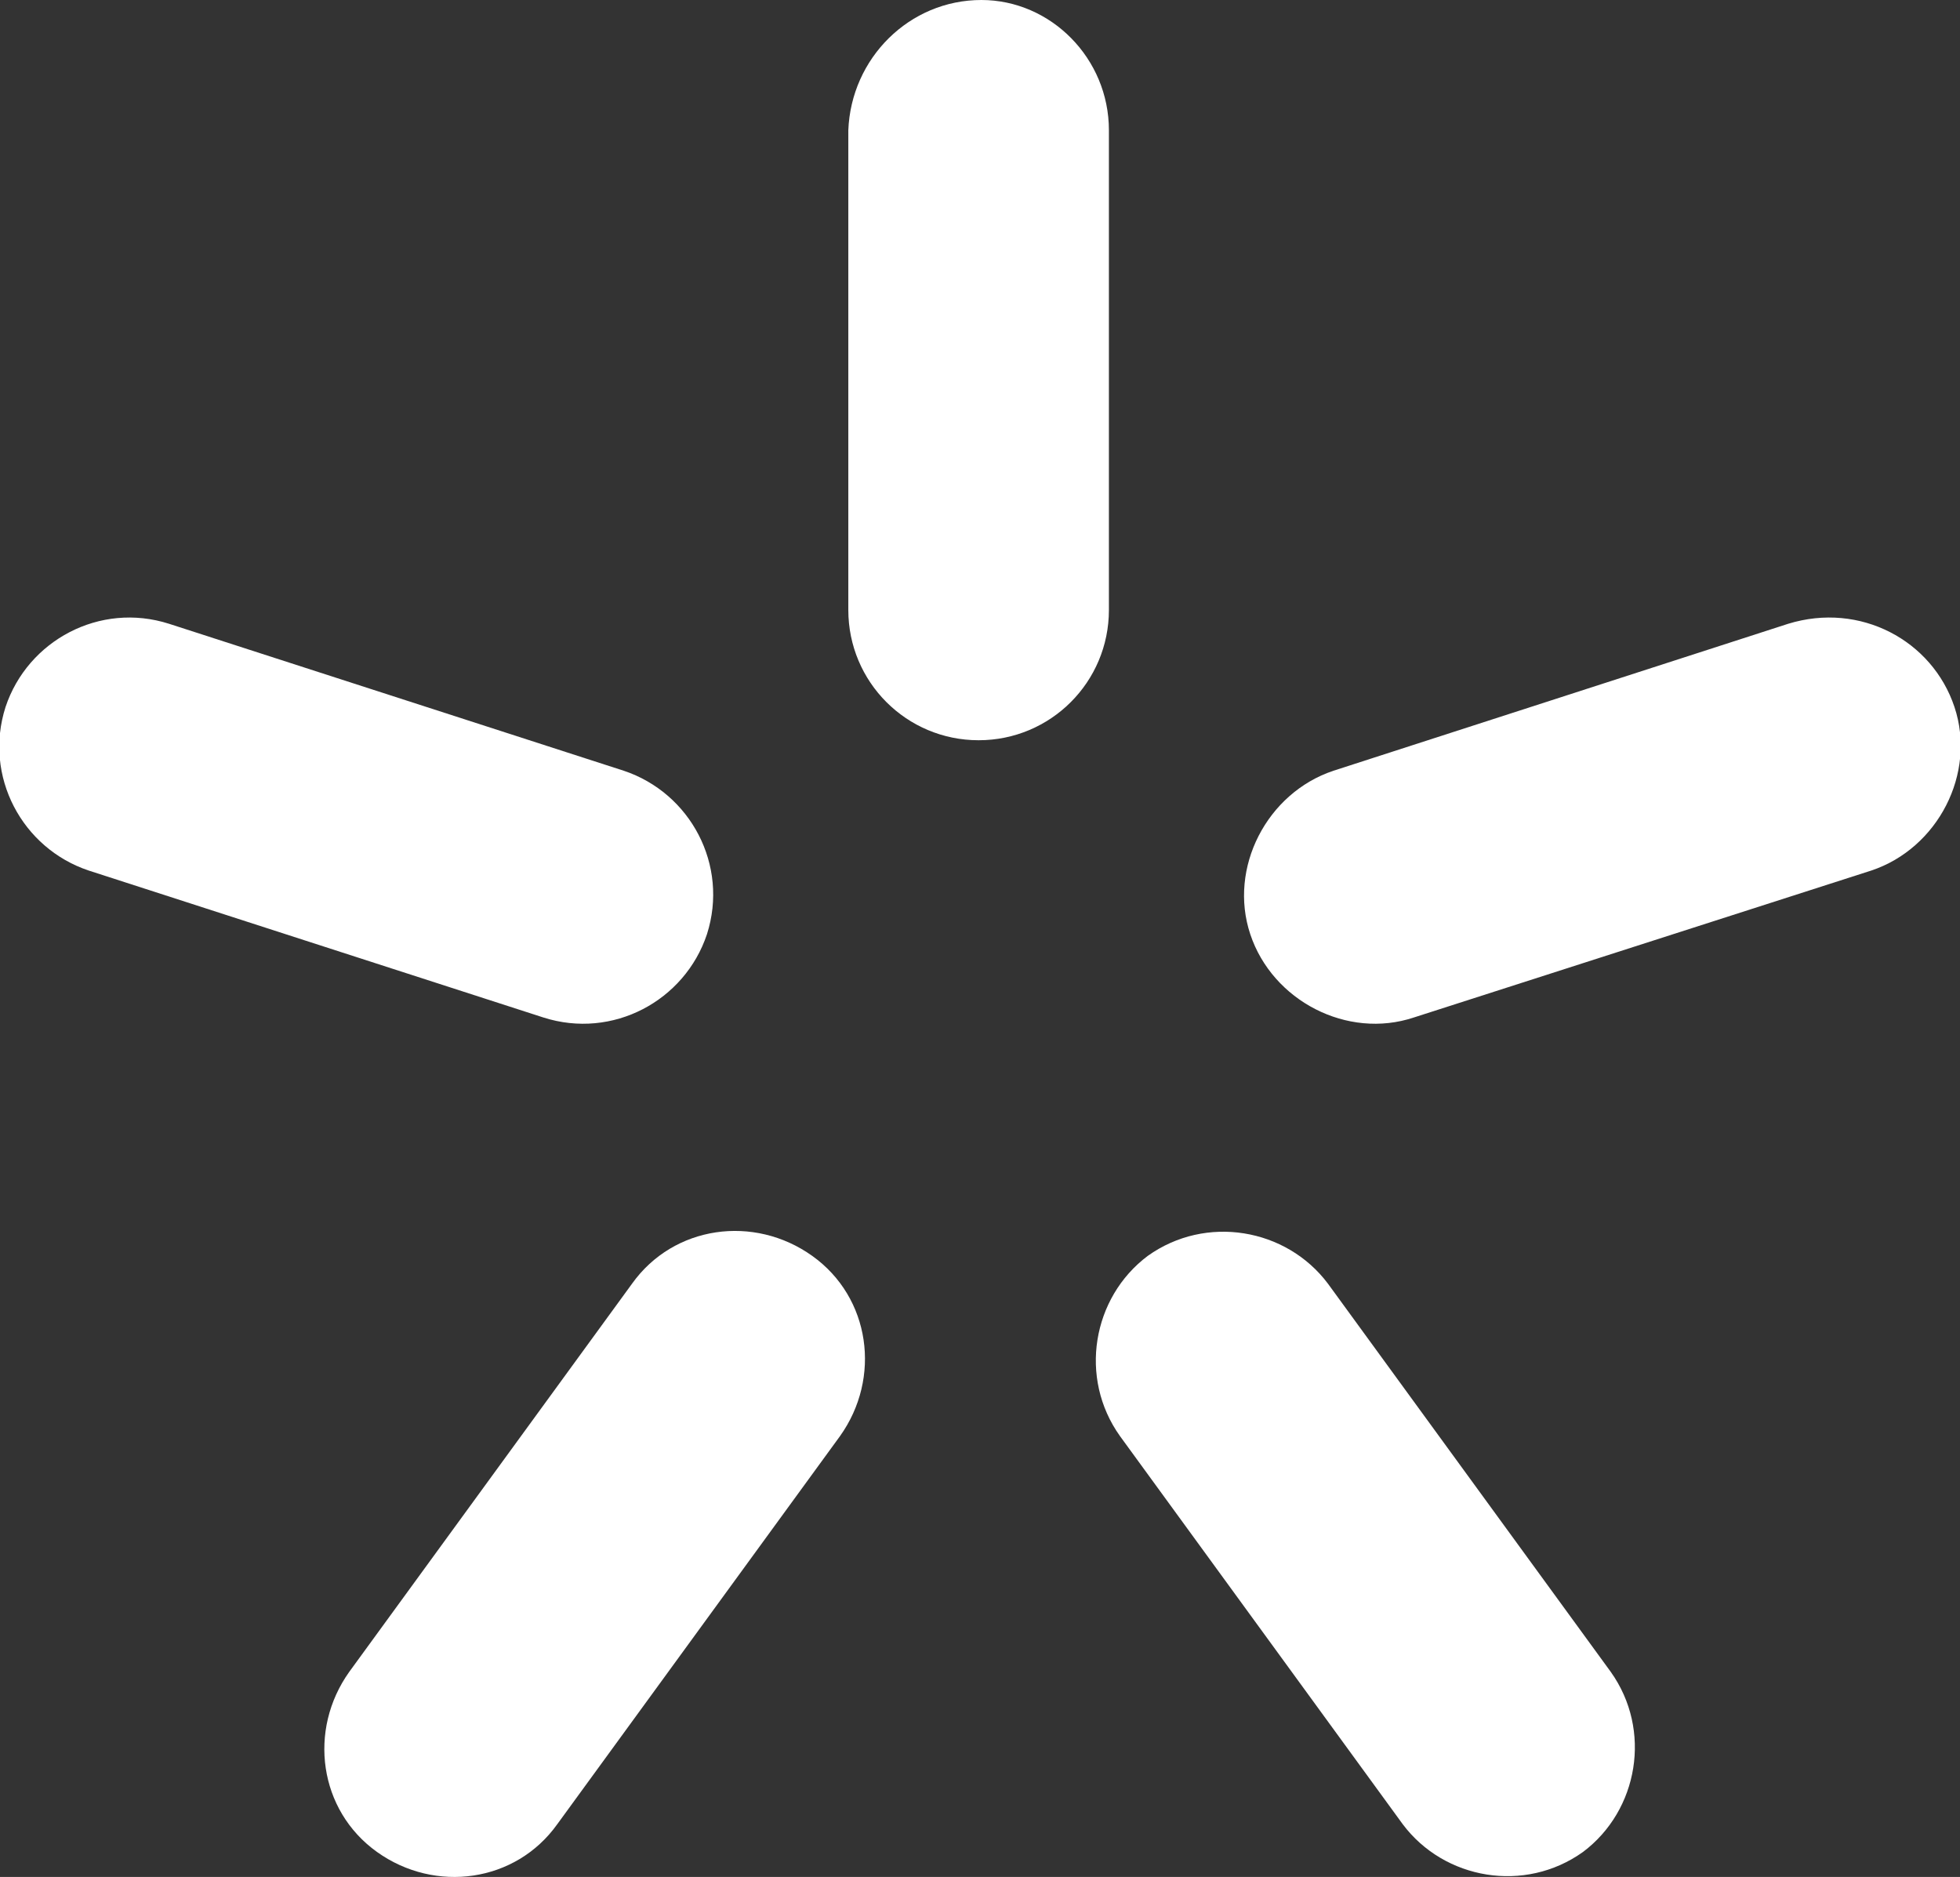 <?xml version="1.0" encoding="utf-8"?>
<!-- Generator: Adobe Illustrator 21.1.0, SVG Export Plug-In . SVG Version: 6.00 Build 0)  -->
<svg version="1.1" id="Слой_1" xmlns="http://www.w3.org/2000/svg" xmlns:xlink="http://www.w3.org/1999/xlink" x="0px" y="0px"
	 viewBox="0 0 70.7 67.7" style="enable-background:new 0 0 70.7 67.7;" xml:space="preserve">
<rect x="0" y="0" width="70.7" height="67.7" fill="#333333" stroke="none"/>
<style type="text/css">
	.st0{fill-rule:evenodd;clip-rule:evenodd;fill:#FFFFFF;}
</style>
<g>
	<path class="st0" d="M35.4,0L35.4,0C37.9,0,40,2.1,40,4.7v17.3c0,2.6-2.1,4.7-4.7,4.7l0,0c-2.6,0-4.7-2.1-4.7-4.7V4.7
		C30.7,2.1,32.8,0,35.4,0L35.4,0z"/>
	<path class="st0" d="M0.2,25.5L0.2,25.5c0.8-2.4,3.4-3.8,5.9-3l16.4,5.3c2.4,0.8,3.8,3.4,3,5.9l0,0c-0.8,2.4-3.4,3.8-5.9,3
		L3.2,31.4C0.8,30.6-0.6,28,0.2,25.5L0.2,25.5z"/>
	<path class="st0" d="M13.6,66.8L13.6,66.8c-2.1-1.5-2.5-4.4-1-6.5l10.2-14c1.5-2.1,4.4-2.5,6.5-1l0,0c2.1,1.5,2.5,4.4,1,6.5
		l-10.2,14C18.6,67.9,15.7,68.3,13.6,66.8L13.6,66.8z"/>
	<path class="st0" d="M57.1,66.8L57.1,66.8c-2.1,1.5-5,1-6.5-1l-10.2-14c-1.5-2.1-1-5,1-6.5l0,0c2.1-1.5,5-1,6.5,1l10.2,14
		C59.6,62.4,59.1,65.3,57.1,66.8L57.1,66.8z"/>
	<path class="st0" d="M70.5,25.5L70.5,25.5c0.8,2.4-0.6,5.1-3,5.9L51,36.7c-2.4,0.8-5.1-0.6-5.9-3l0,0c-0.8-2.4,0.6-5.1,3-5.9
		l16.4-5.3C67.1,21.7,69.7,23.1,70.5,25.5L70.5,25.5z"/>
</g>
</svg>
